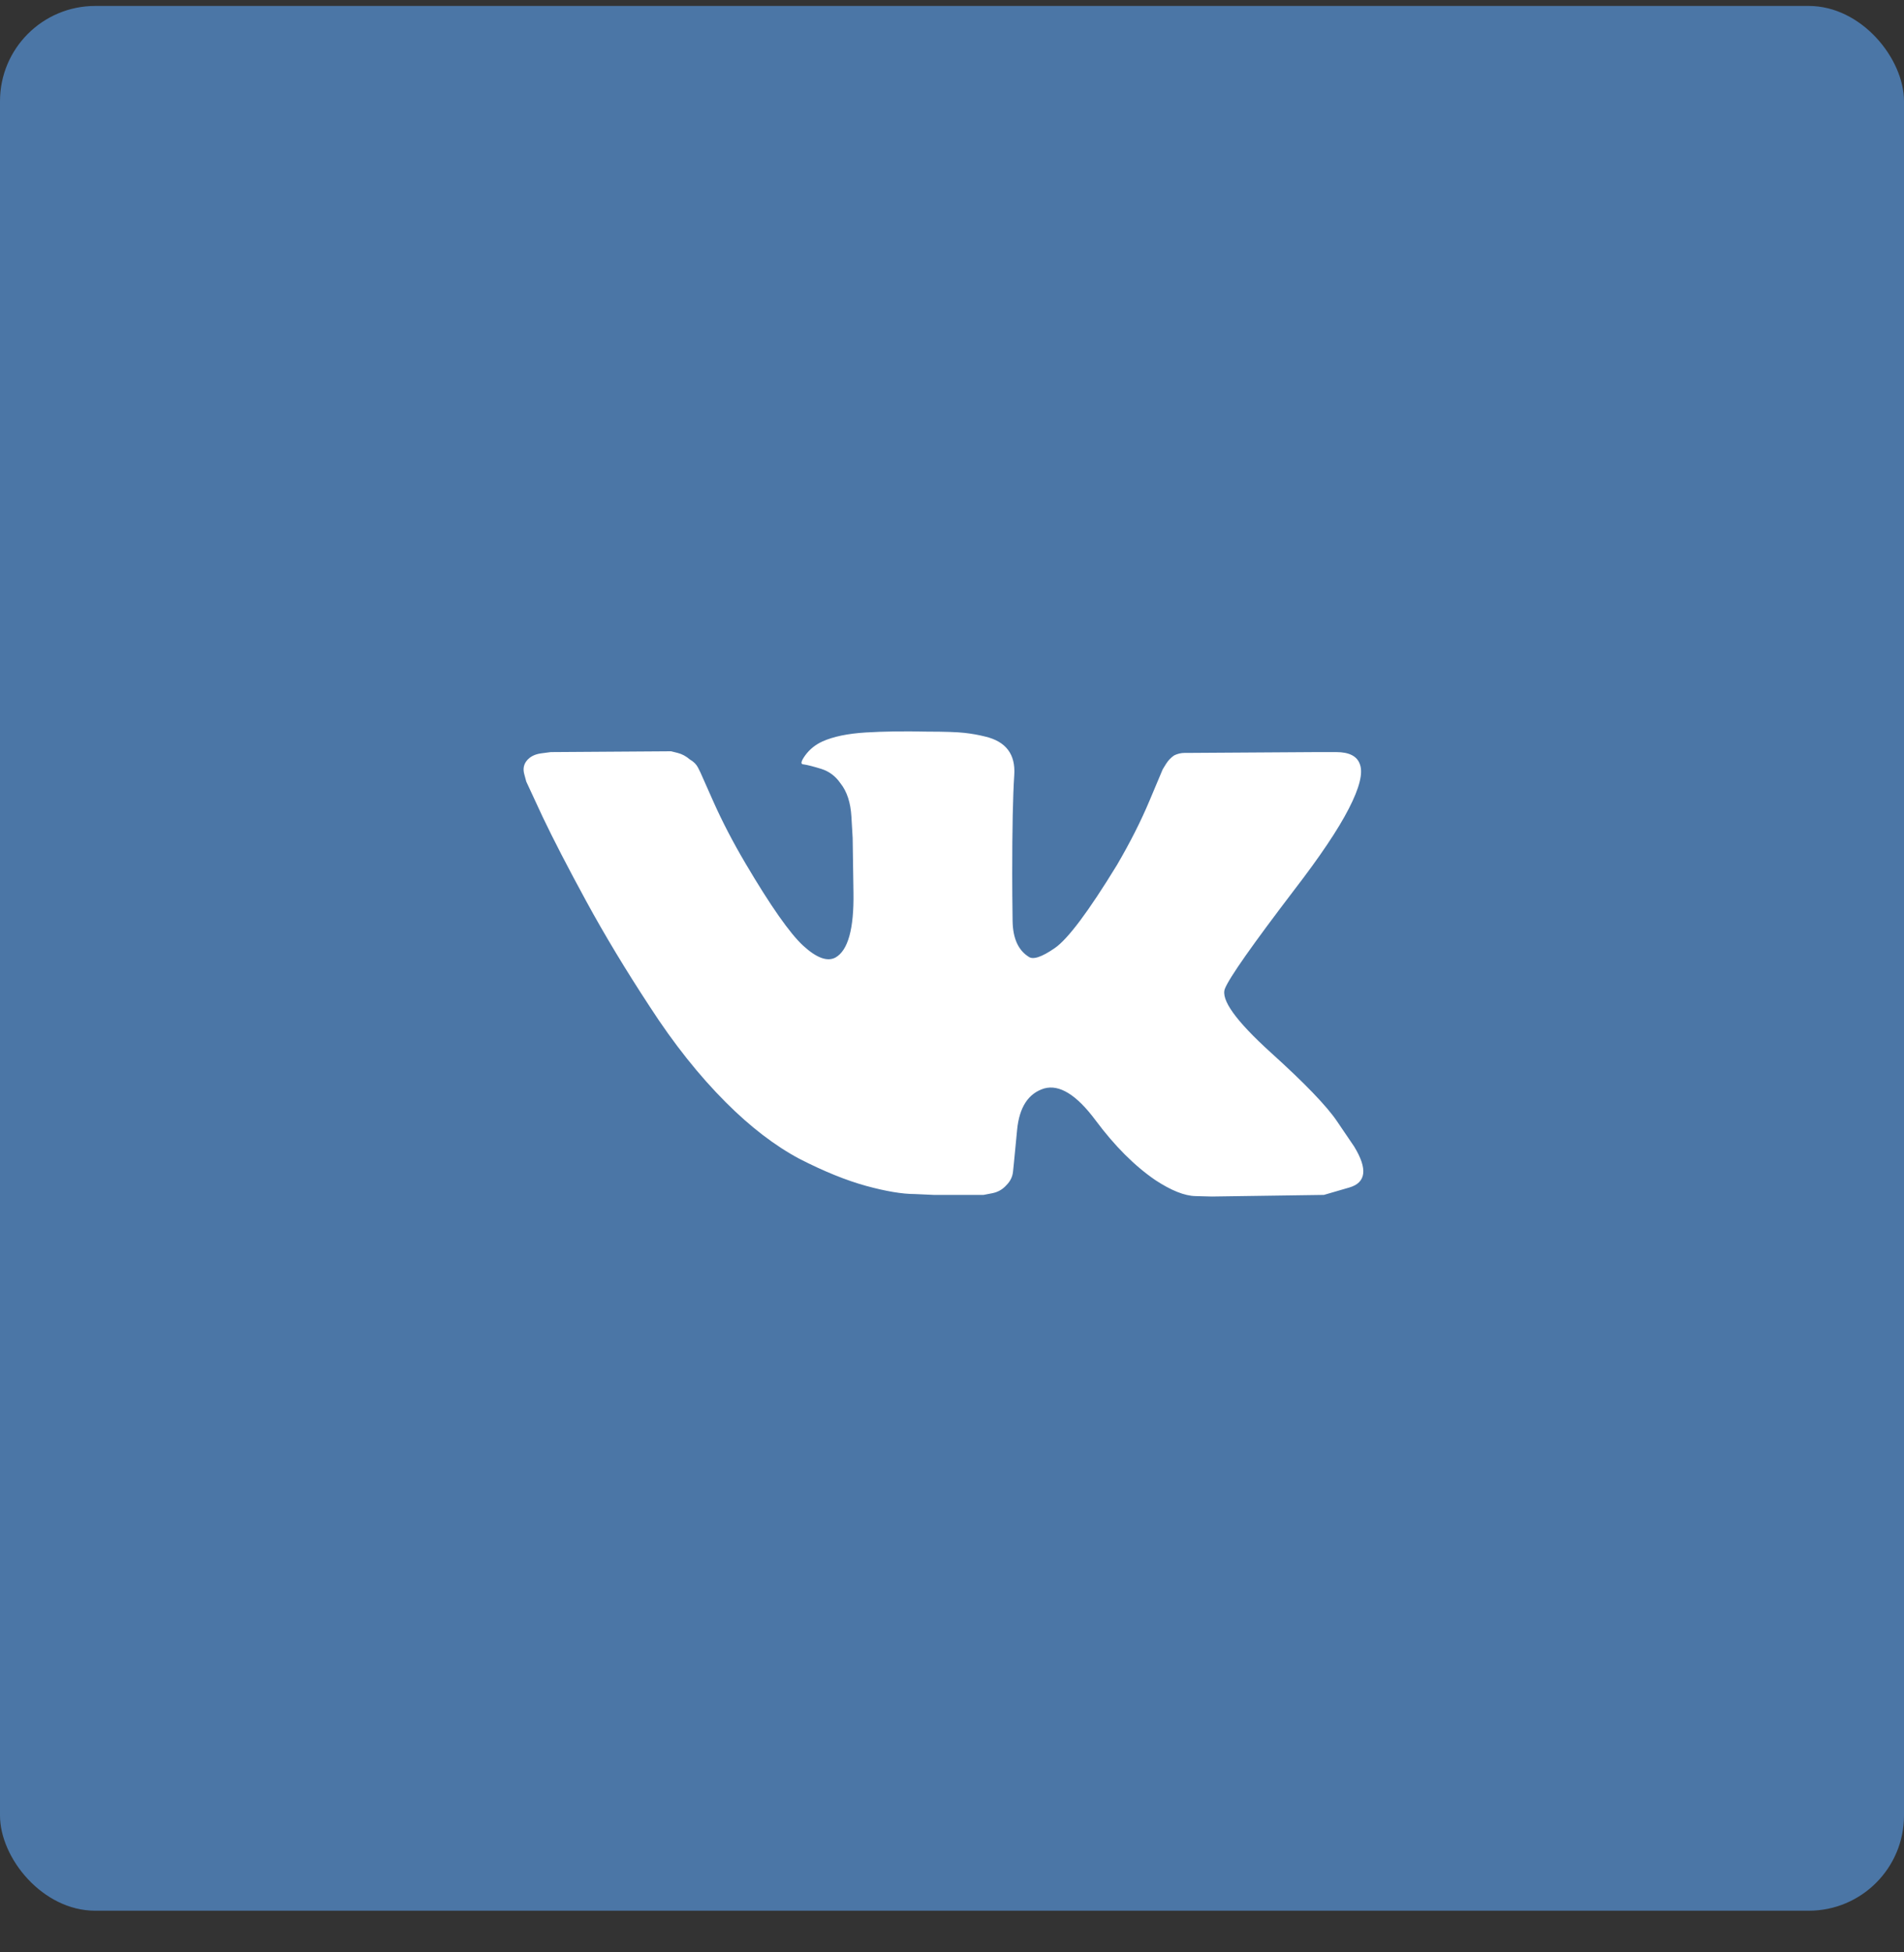 <svg width="40" height="41" viewBox="0 0 40 41" fill="none" xmlns="http://www.w3.org/2000/svg">
<rect x="0" y="0" width="40" height="41" fill="#333333" stroke="none"/>
<rect y="0.125" width="40" height="40" rx="2" fill="#4B76A6"/>
<g clip-path="url(#clip0_112_7517)">
<path d="M19.477 15.364C18.996 15.353 18.566 15.359 18.188 15.382C17.81 15.405 17.506 15.468 17.277 15.571C17.128 15.639 17.008 15.737 16.916 15.863C16.825 15.989 16.813 16.052 16.882 16.052C16.962 16.063 17.085 16.095 17.252 16.146C17.418 16.198 17.552 16.298 17.655 16.447C17.793 16.619 17.87 16.854 17.887 17.152C17.905 17.45 17.913 17.599 17.913 17.599C17.913 17.599 17.919 17.98 17.93 18.742C17.942 19.504 17.816 19.959 17.552 20.108C17.381 20.2 17.154 20.117 16.873 19.859C16.593 19.601 16.189 19.025 15.662 18.132C15.398 17.685 15.175 17.255 14.991 16.843C14.808 16.43 14.716 16.224 14.716 16.224C14.716 16.224 14.699 16.189 14.665 16.121C14.63 16.052 14.573 15.995 14.493 15.949C14.413 15.88 14.327 15.834 14.235 15.811C14.143 15.788 14.098 15.777 14.098 15.777L11.571 15.794C11.571 15.794 11.505 15.803 11.373 15.82C11.242 15.837 11.141 15.886 11.073 15.966C11.004 16.046 10.984 16.141 11.012 16.25C11.041 16.358 11.056 16.413 11.056 16.413C11.056 16.413 11.17 16.659 11.399 17.152C11.628 17.633 11.935 18.226 12.319 18.931C12.703 19.636 13.147 20.372 13.651 21.14C14.155 21.919 14.688 22.589 15.249 23.15C15.765 23.666 16.28 24.061 16.796 24.336C17.312 24.6 17.779 24.789 18.197 24.904C18.615 25.018 18.956 25.075 19.22 25.075C19.483 25.087 19.615 25.093 19.615 25.093H20.663C20.663 25.093 20.724 25.081 20.844 25.058C20.964 25.035 21.064 24.978 21.145 24.886C21.225 24.806 21.271 24.712 21.282 24.603C21.294 24.494 21.299 24.439 21.299 24.439C21.299 24.439 21.322 24.202 21.368 23.726C21.414 23.251 21.603 22.961 21.935 22.858C22.256 22.767 22.617 22.99 23.018 23.529C23.419 24.067 23.837 24.485 24.273 24.783C24.605 25.001 24.886 25.113 25.115 25.118C25.344 25.124 25.459 25.127 25.459 25.127L27.813 25.093C27.813 25.093 27.991 25.041 28.346 24.938C28.701 24.835 28.736 24.548 28.449 24.078C28.426 24.044 28.306 23.866 28.088 23.546C27.871 23.225 27.407 22.744 26.696 22.102C25.963 21.437 25.642 20.991 25.734 20.761C25.825 20.532 26.312 19.839 27.195 18.682C27.733 17.983 28.114 17.416 28.337 16.98C28.561 16.545 28.638 16.235 28.57 16.052C28.512 15.88 28.346 15.794 28.071 15.794C27.796 15.794 27.659 15.794 27.659 15.794L25.012 15.811C25.012 15.811 24.972 15.811 24.891 15.811C24.811 15.811 24.737 15.829 24.668 15.863C24.599 15.909 24.542 15.969 24.496 16.043C24.45 16.118 24.427 16.155 24.427 16.155C24.427 16.155 24.336 16.373 24.152 16.808C23.969 17.244 23.74 17.696 23.465 18.166C22.869 19.14 22.434 19.721 22.159 19.91C21.884 20.1 21.7 20.16 21.609 20.091C21.391 19.953 21.279 19.704 21.273 19.343C21.268 18.982 21.265 18.653 21.265 18.355C21.265 17.404 21.279 16.711 21.308 16.275C21.337 15.84 21.133 15.571 20.698 15.468C20.56 15.433 20.414 15.407 20.259 15.39C20.105 15.373 19.844 15.364 19.477 15.364Z" fill="white"/>
</g>
<defs>
<clipPath id="clip0_112_7517">
<rect width="18" height="17.6" fill="white" transform="matrix(1 0 0 -1 11 28.926)"/>
</clipPath>
</defs>
</svg>
